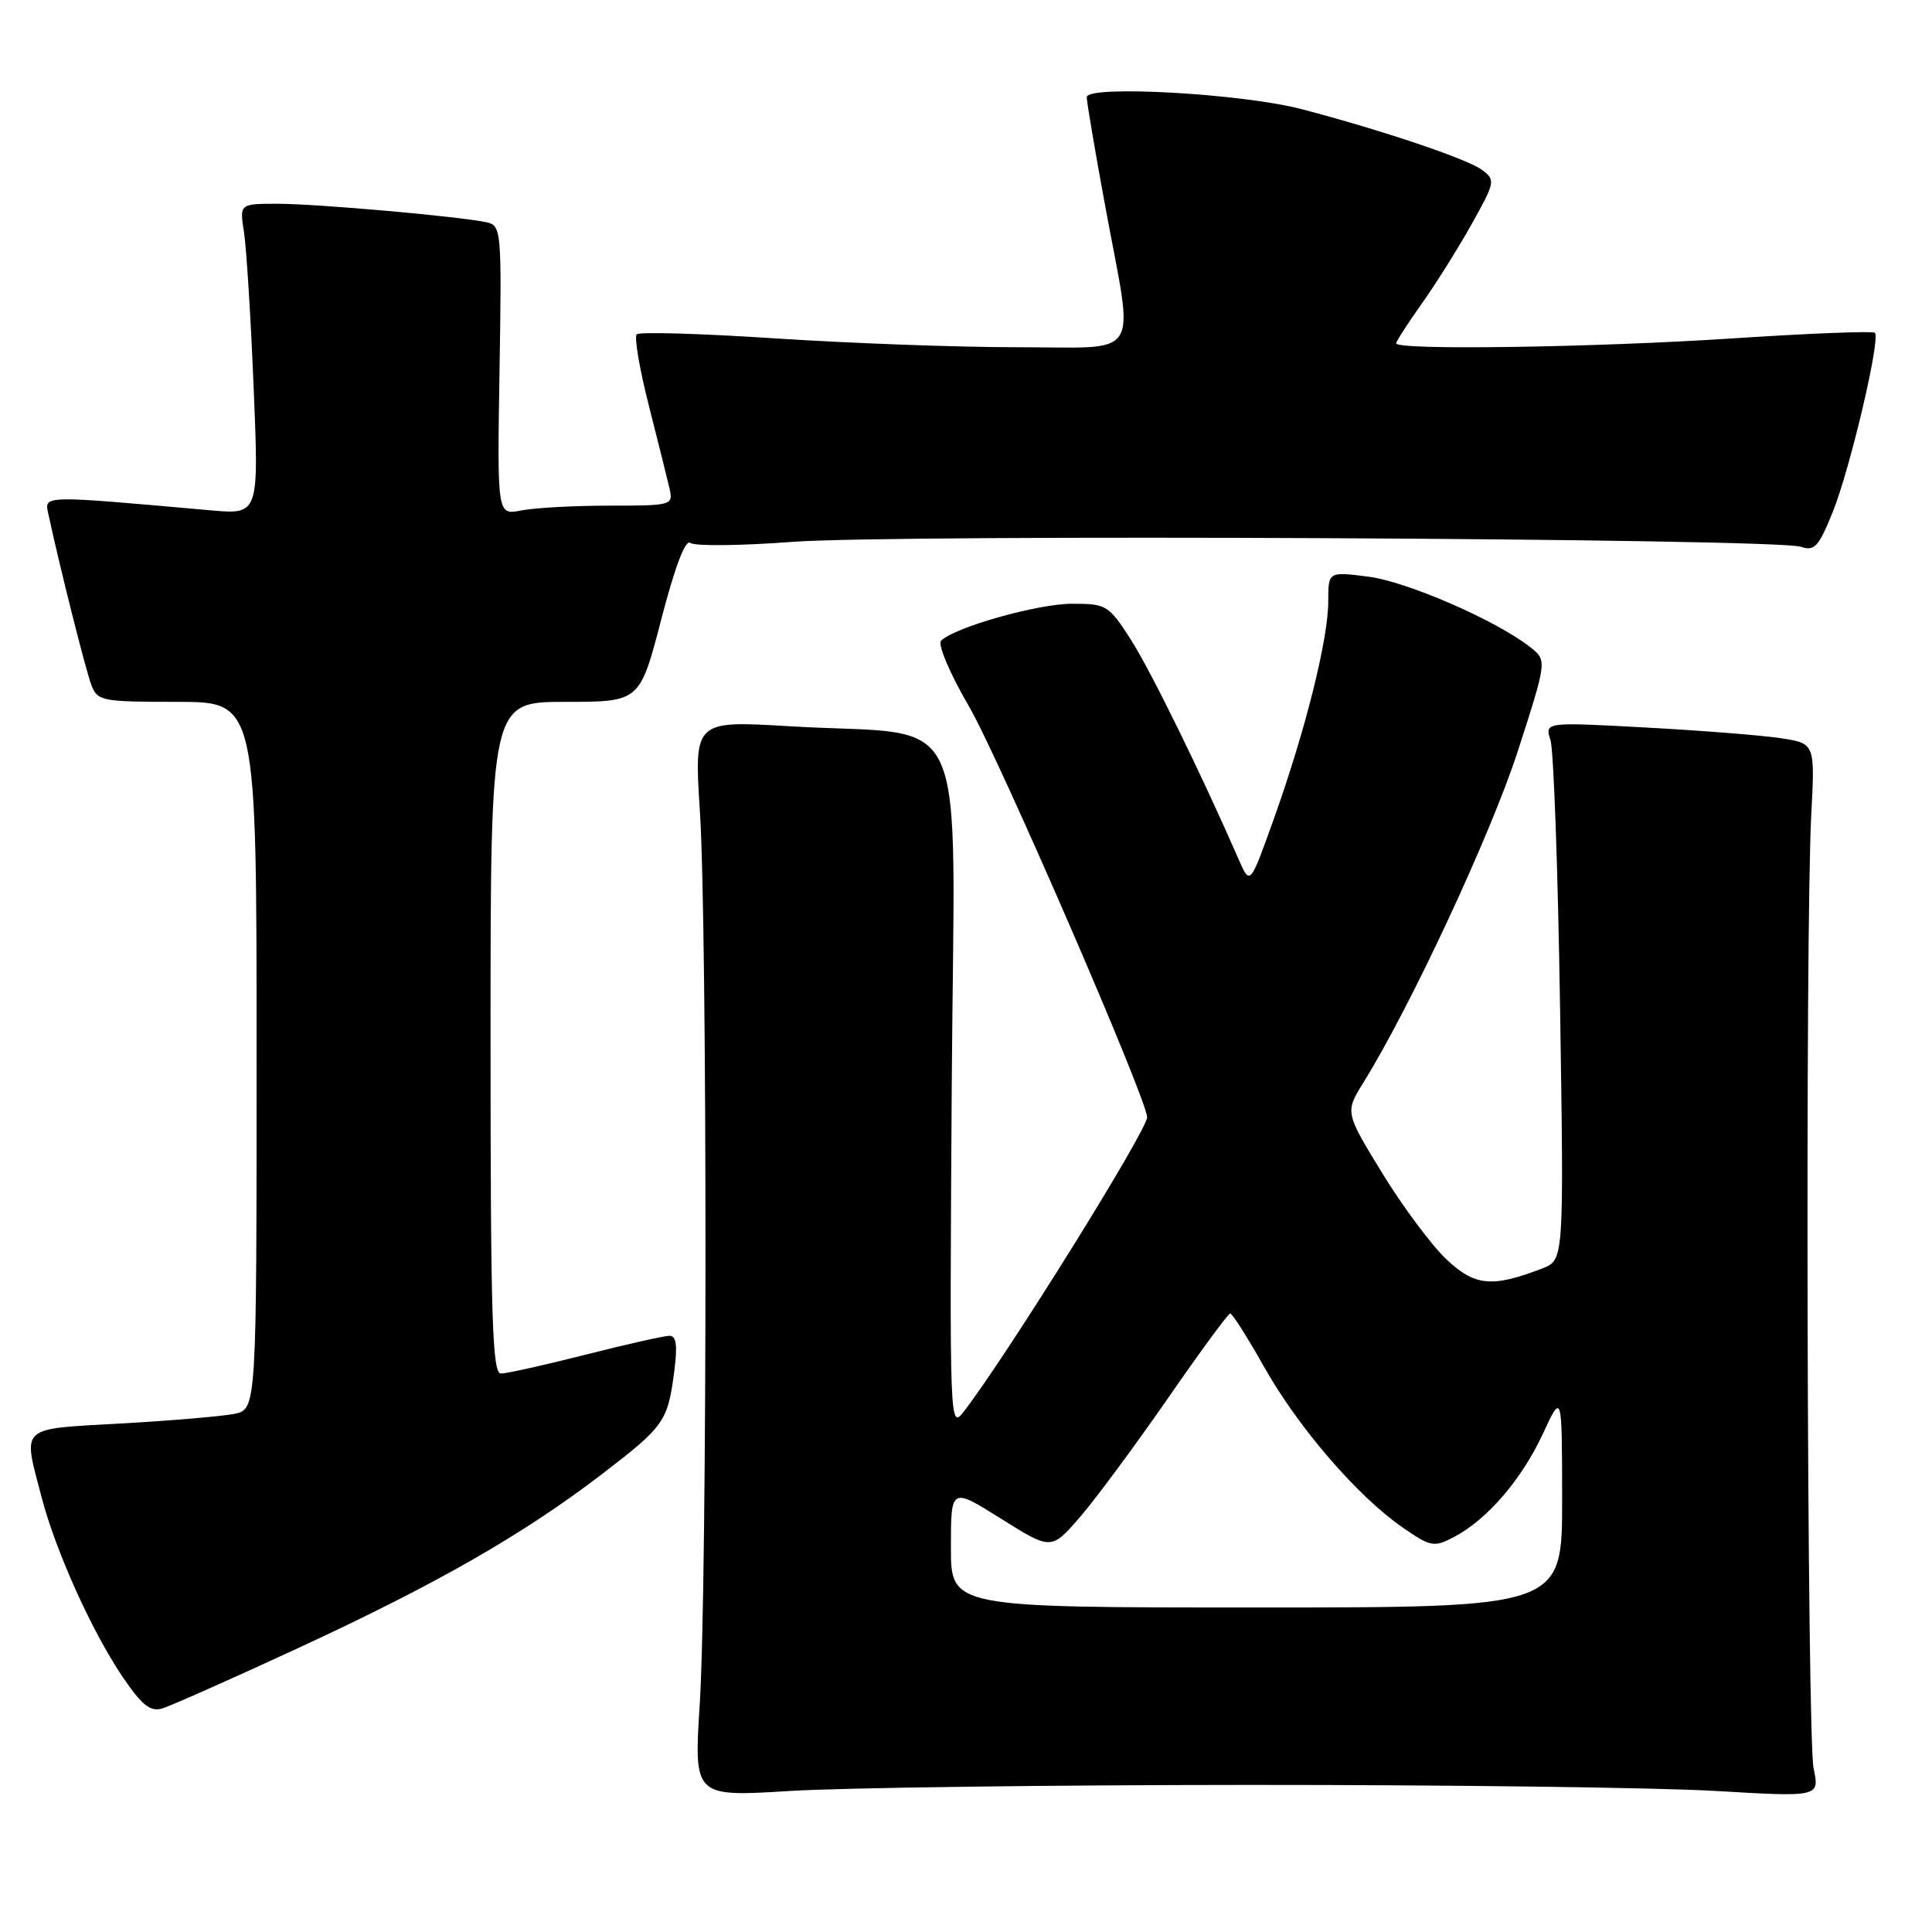 <?xml version="1.0" encoding="UTF-8" standalone="no"?>
<!DOCTYPE svg PUBLIC "-//W3C//DTD SVG 1.1//EN" "http://www.w3.org/Graphics/SVG/1.1/DTD/svg11.dtd" >
<svg xmlns="http://www.w3.org/2000/svg" xmlns:xlink="http://www.w3.org/1999/xlink" version="1.1" viewBox="0 0 256 256">
 <g >
 <path fill="currentColor"
d=" M 165.50 236.51 C 191.90 236.50 219.71 236.86 227.31 237.31 C 241.11 238.12 241.11 238.12 240.31 234.31 C 239.44 230.19 239.18 123.63 240.00 108.01 C 240.50 98.52 240.50 98.52 236.00 97.82 C 233.53 97.44 225.47 96.80 218.09 96.40 C 204.68 95.67 204.68 95.67 205.45 98.09 C 205.87 99.41 206.44 115.45 206.72 133.73 C 207.23 166.96 207.23 166.96 204.37 168.07 C 197.70 170.64 195.43 170.43 191.65 166.86 C 189.69 165.01 185.86 159.87 183.15 155.44 C 178.22 147.38 178.22 147.38 180.66 143.44 C 186.89 133.42 197.56 110.51 201.10 99.58 C 205.00 87.51 205.00 87.51 202.75 85.74 C 198.23 82.19 186.36 77.03 181.25 76.40 C 176.00 75.74 176.00 75.74 176.00 79.71 C 176.00 84.69 172.97 96.81 168.82 108.42 C 165.64 117.33 165.64 117.33 164.15 113.92 C 159.21 102.60 152.47 88.85 149.84 84.75 C 146.91 80.18 146.61 80.00 142.05 80.00 C 137.51 80.00 126.49 83.11 124.70 84.90 C 124.22 85.38 125.86 89.25 128.41 93.63 C 132.40 100.50 152.00 145.71 152.00 148.04 C 152.00 149.79 133.45 179.58 127.74 187.00 C 125.84 189.48 125.82 189.07 126.11 144.02 C 126.45 91.96 129.04 97.70 104.60 96.23 C 91.97 95.48 91.97 95.48 92.74 107.49 C 93.74 123.19 93.72 209.98 92.72 225.80 C 91.94 238.10 91.94 238.10 104.72 237.31 C 111.75 236.88 139.10 236.52 165.50 236.51 Z  M 39.57 218.35 C 57.90 209.87 69.31 203.33 79.79 195.31 C 88.01 189.01 88.48 188.35 89.34 181.75 C 89.79 178.28 89.62 177.00 88.71 177.00 C 88.02 177.00 83.02 178.12 77.60 179.50 C 72.18 180.88 67.13 182.00 66.37 182.00 C 65.23 182.00 65.00 174.54 65.00 137.50 C 65.00 93.00 65.00 93.00 74.89 93.00 C 84.78 93.00 84.78 93.00 87.62 82.07 C 89.44 75.06 90.82 71.42 91.48 71.94 C 92.04 72.38 98.12 72.32 105.00 71.80 C 118.83 70.76 235.26 71.32 238.60 72.45 C 240.43 73.06 240.99 72.46 242.85 67.83 C 245.15 62.13 249.21 44.87 248.43 44.10 C 248.17 43.84 239.76 44.17 229.73 44.83 C 211.45 46.04 185.00 46.43 185.00 45.50 C 185.00 45.23 186.52 42.87 188.38 40.25 C 190.24 37.64 193.22 32.89 195.00 29.70 C 198.12 24.12 198.18 23.85 196.37 22.51 C 194.45 21.07 183.11 17.25 172.50 14.47 C 164.58 12.39 144.00 11.24 144.00 12.88 C 144.00 13.53 145.12 20.15 146.50 27.60 C 150.27 48.03 151.57 46.00 134.75 46.01 C 126.91 46.01 112.51 45.48 102.75 44.84 C 92.99 44.20 84.71 43.95 84.37 44.30 C 84.02 44.65 84.74 48.88 85.97 53.72 C 87.20 58.55 88.43 63.51 88.72 64.75 C 89.22 66.95 89.03 67.00 80.74 67.00 C 76.07 67.00 70.82 67.29 69.06 67.64 C 65.88 68.27 65.88 68.27 66.19 49.09 C 66.49 30.60 66.43 29.89 64.50 29.46 C 61.02 28.69 42.00 27.00 36.77 27.00 C 31.74 27.00 31.74 27.00 32.33 30.75 C 32.65 32.81 33.23 42.08 33.61 51.35 C 34.31 68.19 34.31 68.19 27.90 67.62 C 5.26 65.61 5.87 65.59 6.42 68.16 C 7.84 74.82 11.35 88.78 12.10 90.75 C 12.91 92.89 13.48 93.00 23.48 93.00 C 34.00 93.00 34.00 93.00 34.00 139.88 C 34.00 186.75 34.00 186.75 31.02 187.35 C 29.38 187.67 22.63 188.25 16.02 188.62 C 2.41 189.39 3.02 188.83 5.48 198.28 C 7.38 205.55 12.16 216.16 16.28 222.24 C 18.81 225.96 19.92 226.85 21.50 226.38 C 22.60 226.05 30.73 222.44 39.57 218.35 Z  M 126.00 205.04 C 126.00 197.07 126.00 197.07 132.65 201.24 C 139.31 205.42 139.31 205.42 143.15 200.96 C 145.26 198.51 150.47 191.46 154.74 185.30 C 159.01 179.13 162.72 174.07 163.00 174.05 C 163.28 174.02 165.29 177.20 167.49 181.10 C 172.00 189.12 179.86 198.24 185.80 202.36 C 189.58 204.98 189.98 205.06 192.66 203.66 C 197.05 201.36 201.62 196.05 204.43 190.00 C 206.98 184.50 206.98 184.50 206.99 198.75 C 207.00 213.00 207.00 213.00 166.50 213.00 C 126.00 213.00 126.00 213.00 126.00 205.04 Z "/>
</g>
</svg>